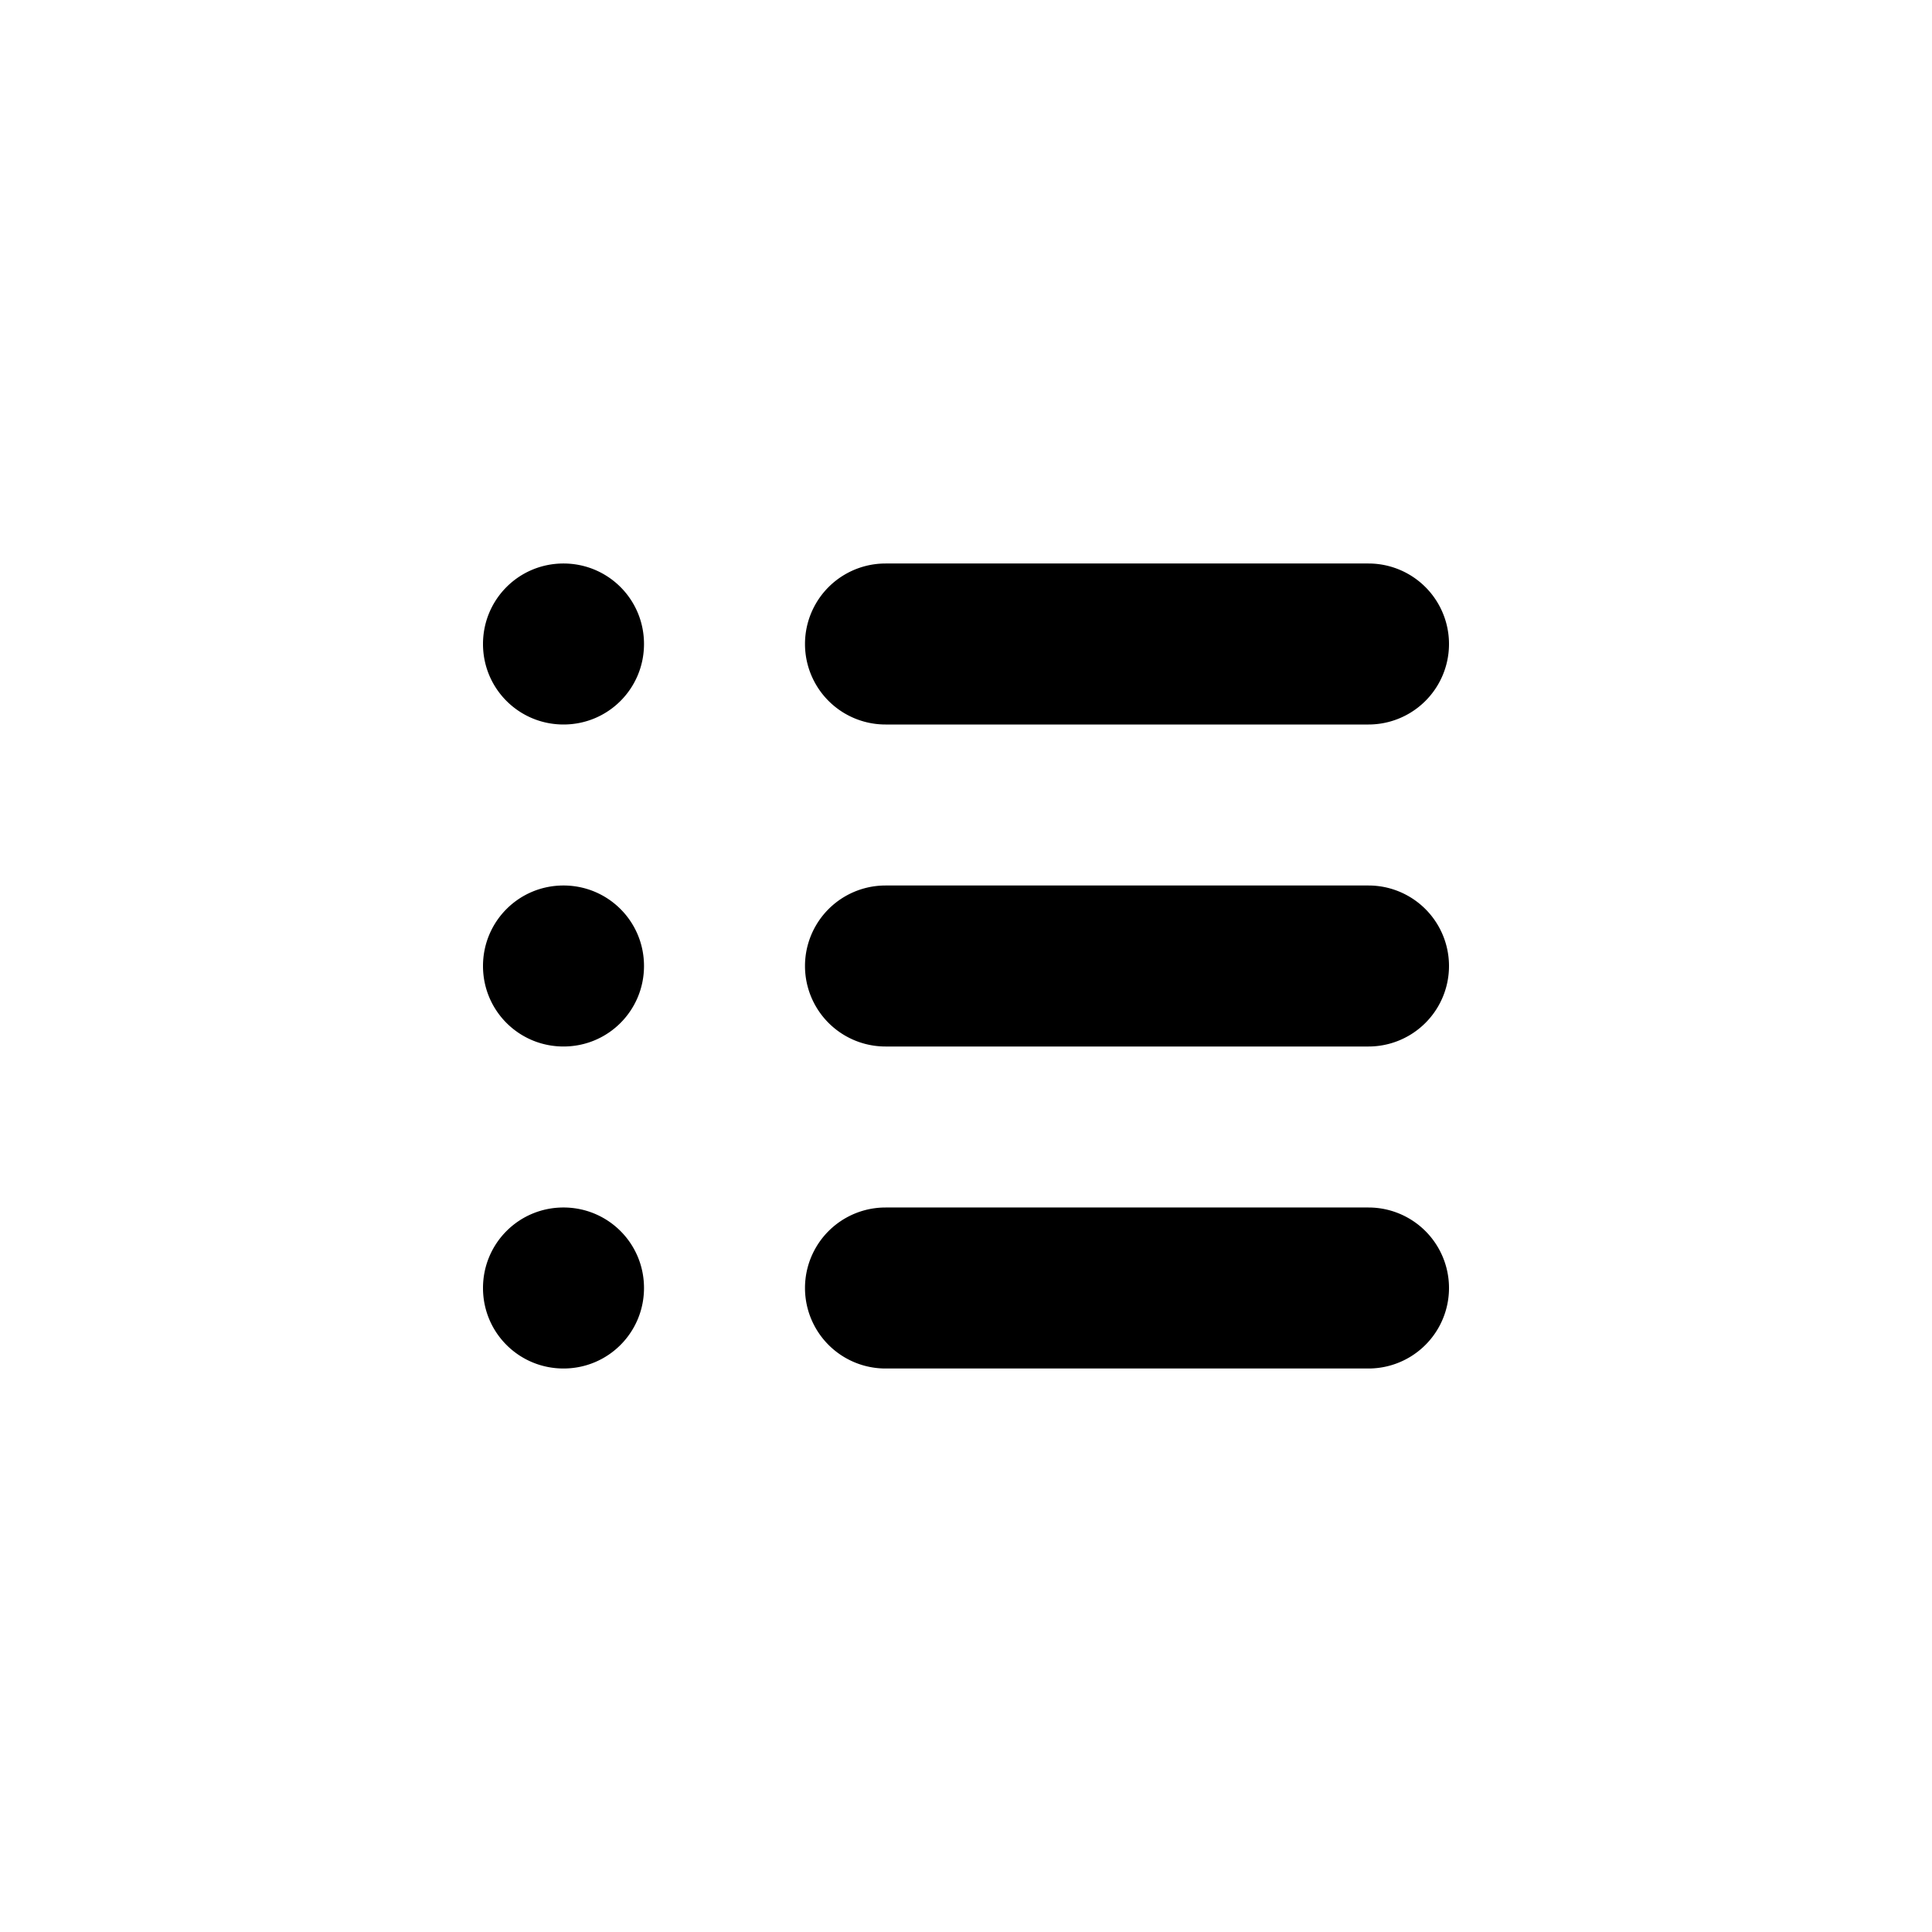 <svg xmlns="http://www.w3.org/2000/svg" width="24" height="24" viewBox="0 0 24 24" role="presentation"><path d="M6 8c0-.552.444-1 1-1 .552 0 1 .444 1 1 0 .552-.444 1-1 1-.552 0-1-.444-1-1zm5-1h6a1 1 0 010 2h-6a1 1 0 010-2zm-5 5c0-.552.444-1 1-1 .552 0 1 .444 1 1 0 .552-.444 1-1 1-.552 0-1-.444-1-1zm5-1h6a1 1 0 010 2h-6a1 1 0 010-2zm-5 5c0-.552.444-1 1-1 .552 0 1 .444 1 1 0 .552-.444 1-1 1-.552 0-1-.444-1-1zm5-1h6a1 1 0 010 2h-6a1 1 0 010-2z" fill="currentColor" fillRule="evenodd"/></svg>